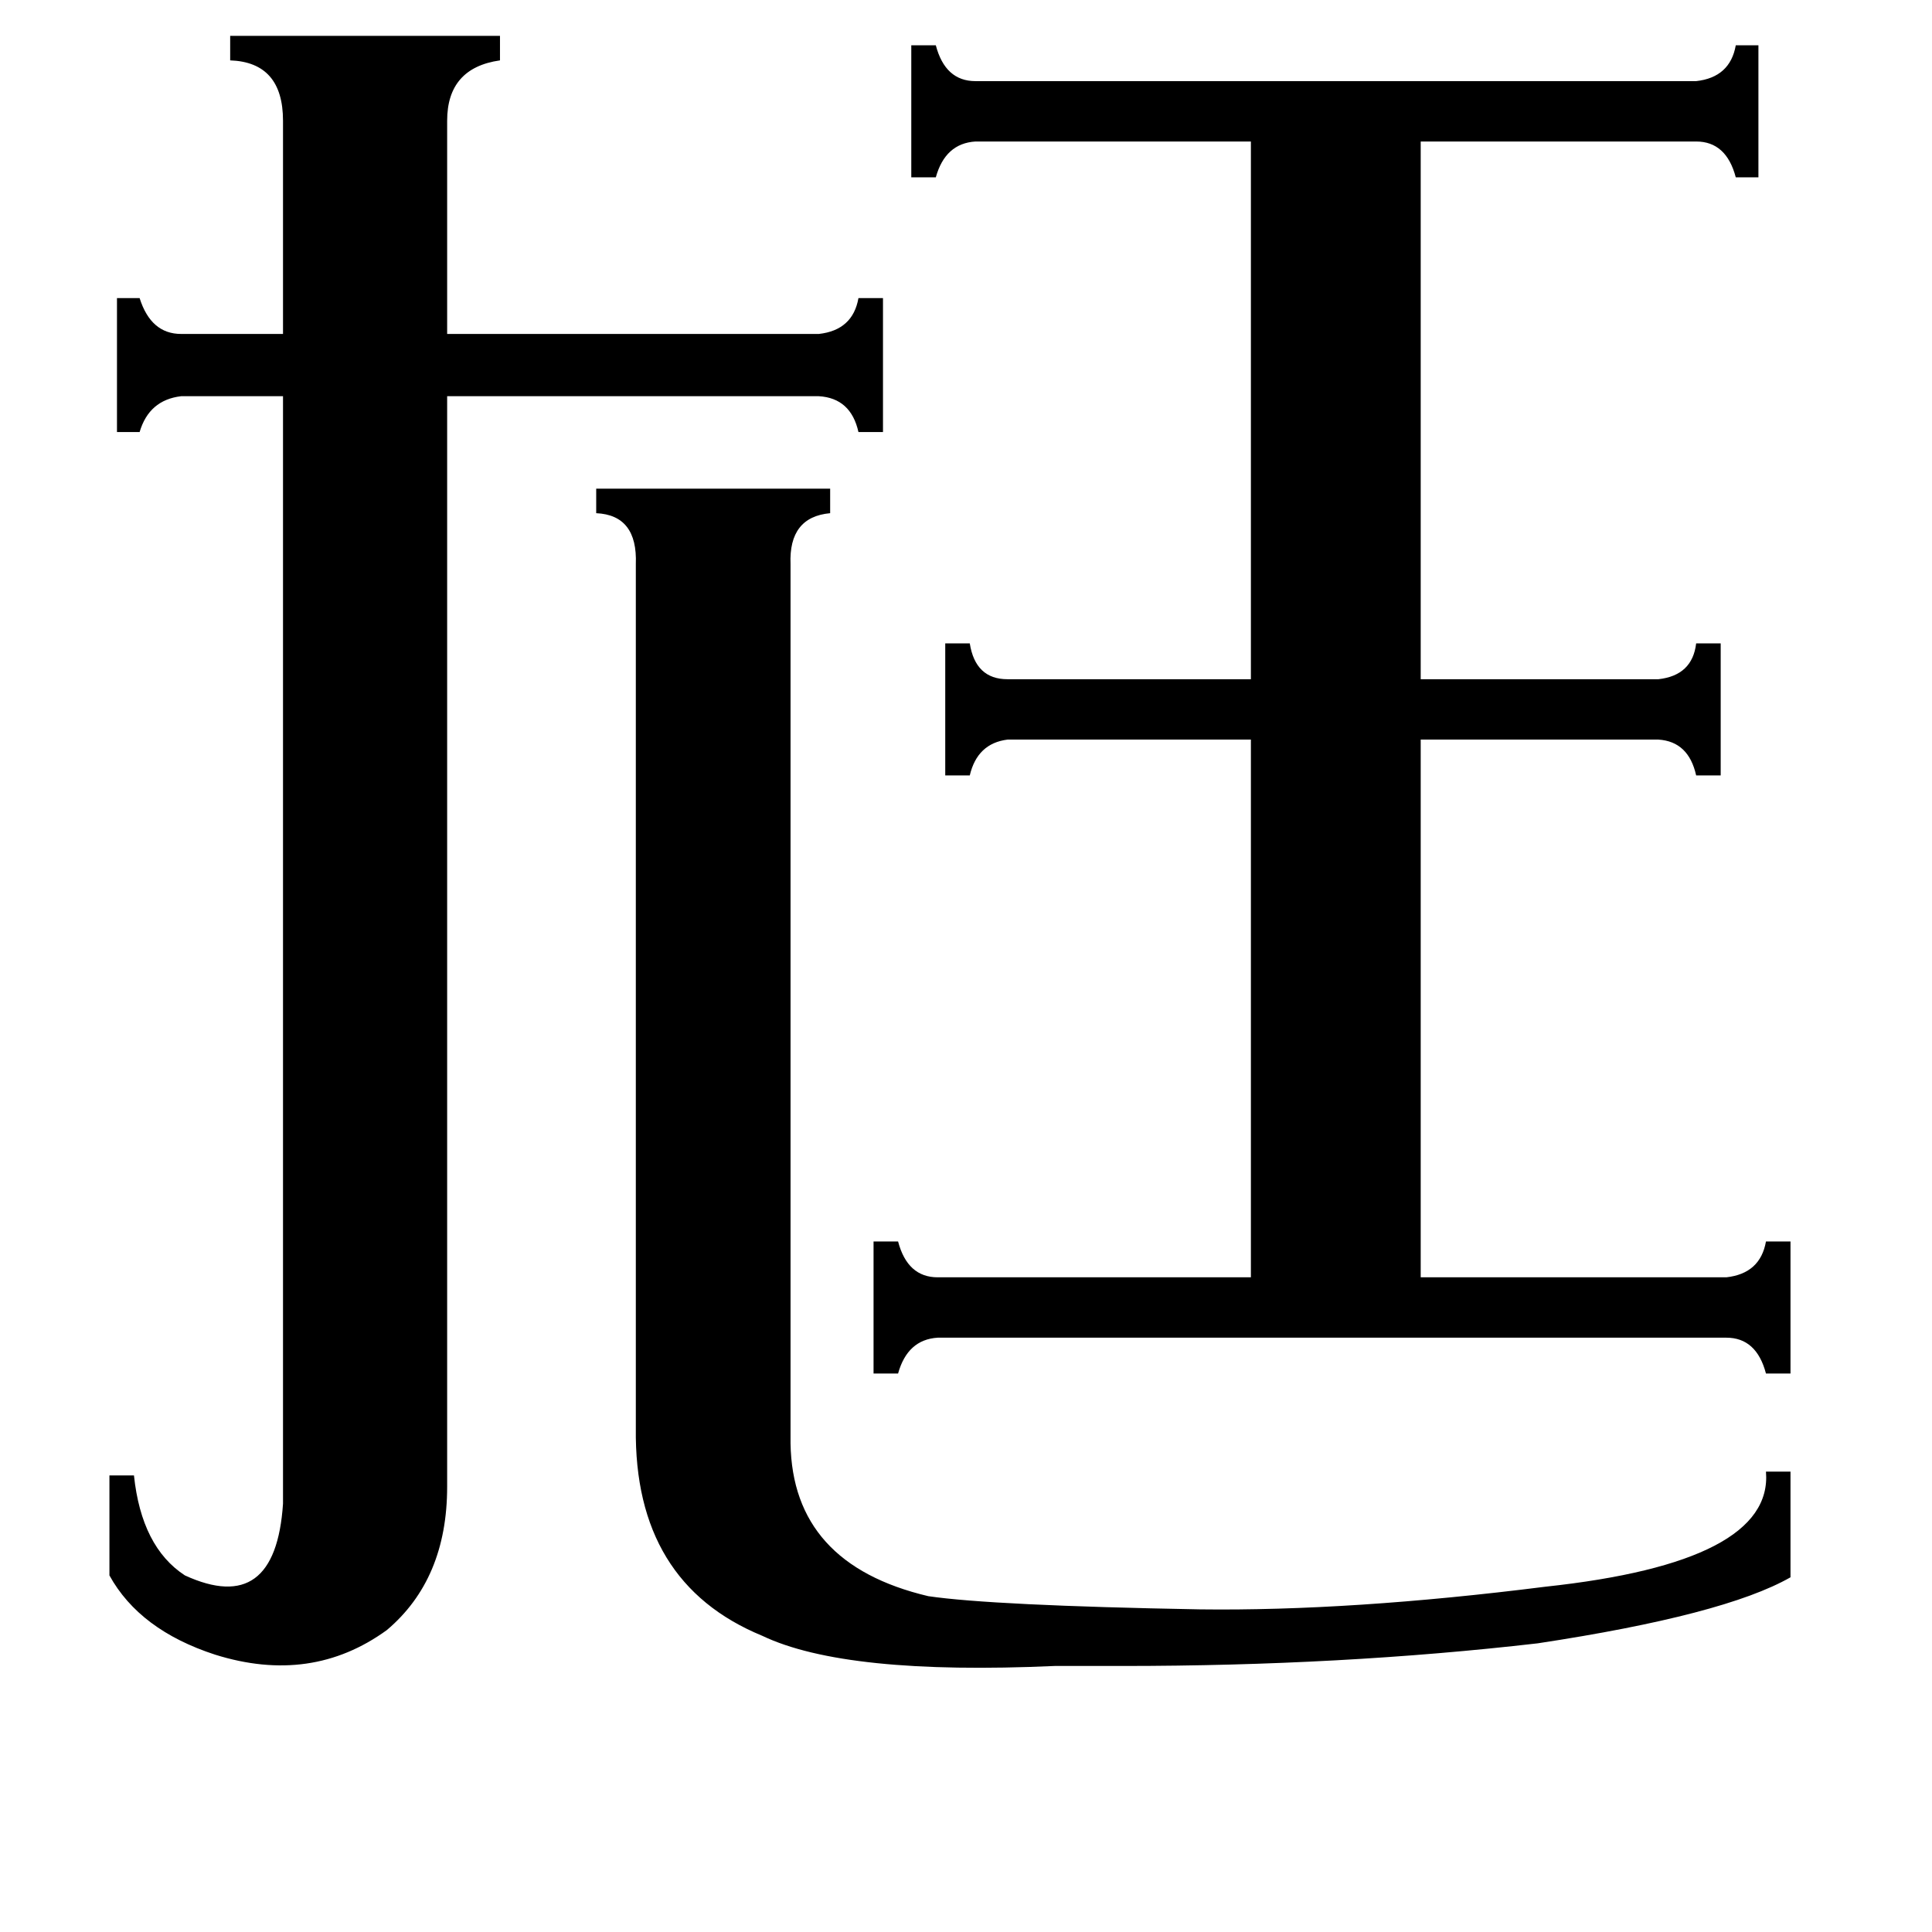<svg xmlns="http://www.w3.org/2000/svg" viewBox="0 -800 1024 1024">
	<path fill="#000000" d="M419 -35Q420 29 492 46Q526 51 636 53Q716 54 819 41Q940 28 936 -20H949V36Q914 56 815 71Q711 83 595 83Q583 83 559 83Q448 88 404 67Q336 39 337 -43V-501Q338 -527 316 -528V-541H440V-528Q418 -526 419 -501ZM150 -736Q150 -767 122 -768V-781H265V-768Q237 -764 237 -736V-623H434Q452 -625 455 -642H468V-571H455Q451 -589 434 -590H237V-12Q237 37 205 64Q165 93 114 77Q74 64 58 35V-18H71Q75 20 98 35Q146 57 150 -3V-590H96Q79 -588 74 -571H62V-642H74Q80 -623 96 -623H150ZM915 -123Q933 -125 936 -142H949V-72H936Q931 -91 915 -91H497Q481 -90 476 -72H463V-142H476Q481 -123 497 -123H663V-408H534Q518 -406 514 -389H501V-459H514Q517 -440 534 -440H663V-725H517Q501 -724 496 -706H483V-776H496Q501 -757 517 -757H899Q917 -759 920 -776H932V-706H920Q915 -725 899 -725H753V-440H879Q897 -442 899 -459H912V-389H899Q895 -407 879 -408H753V-123Z"/>
</svg>